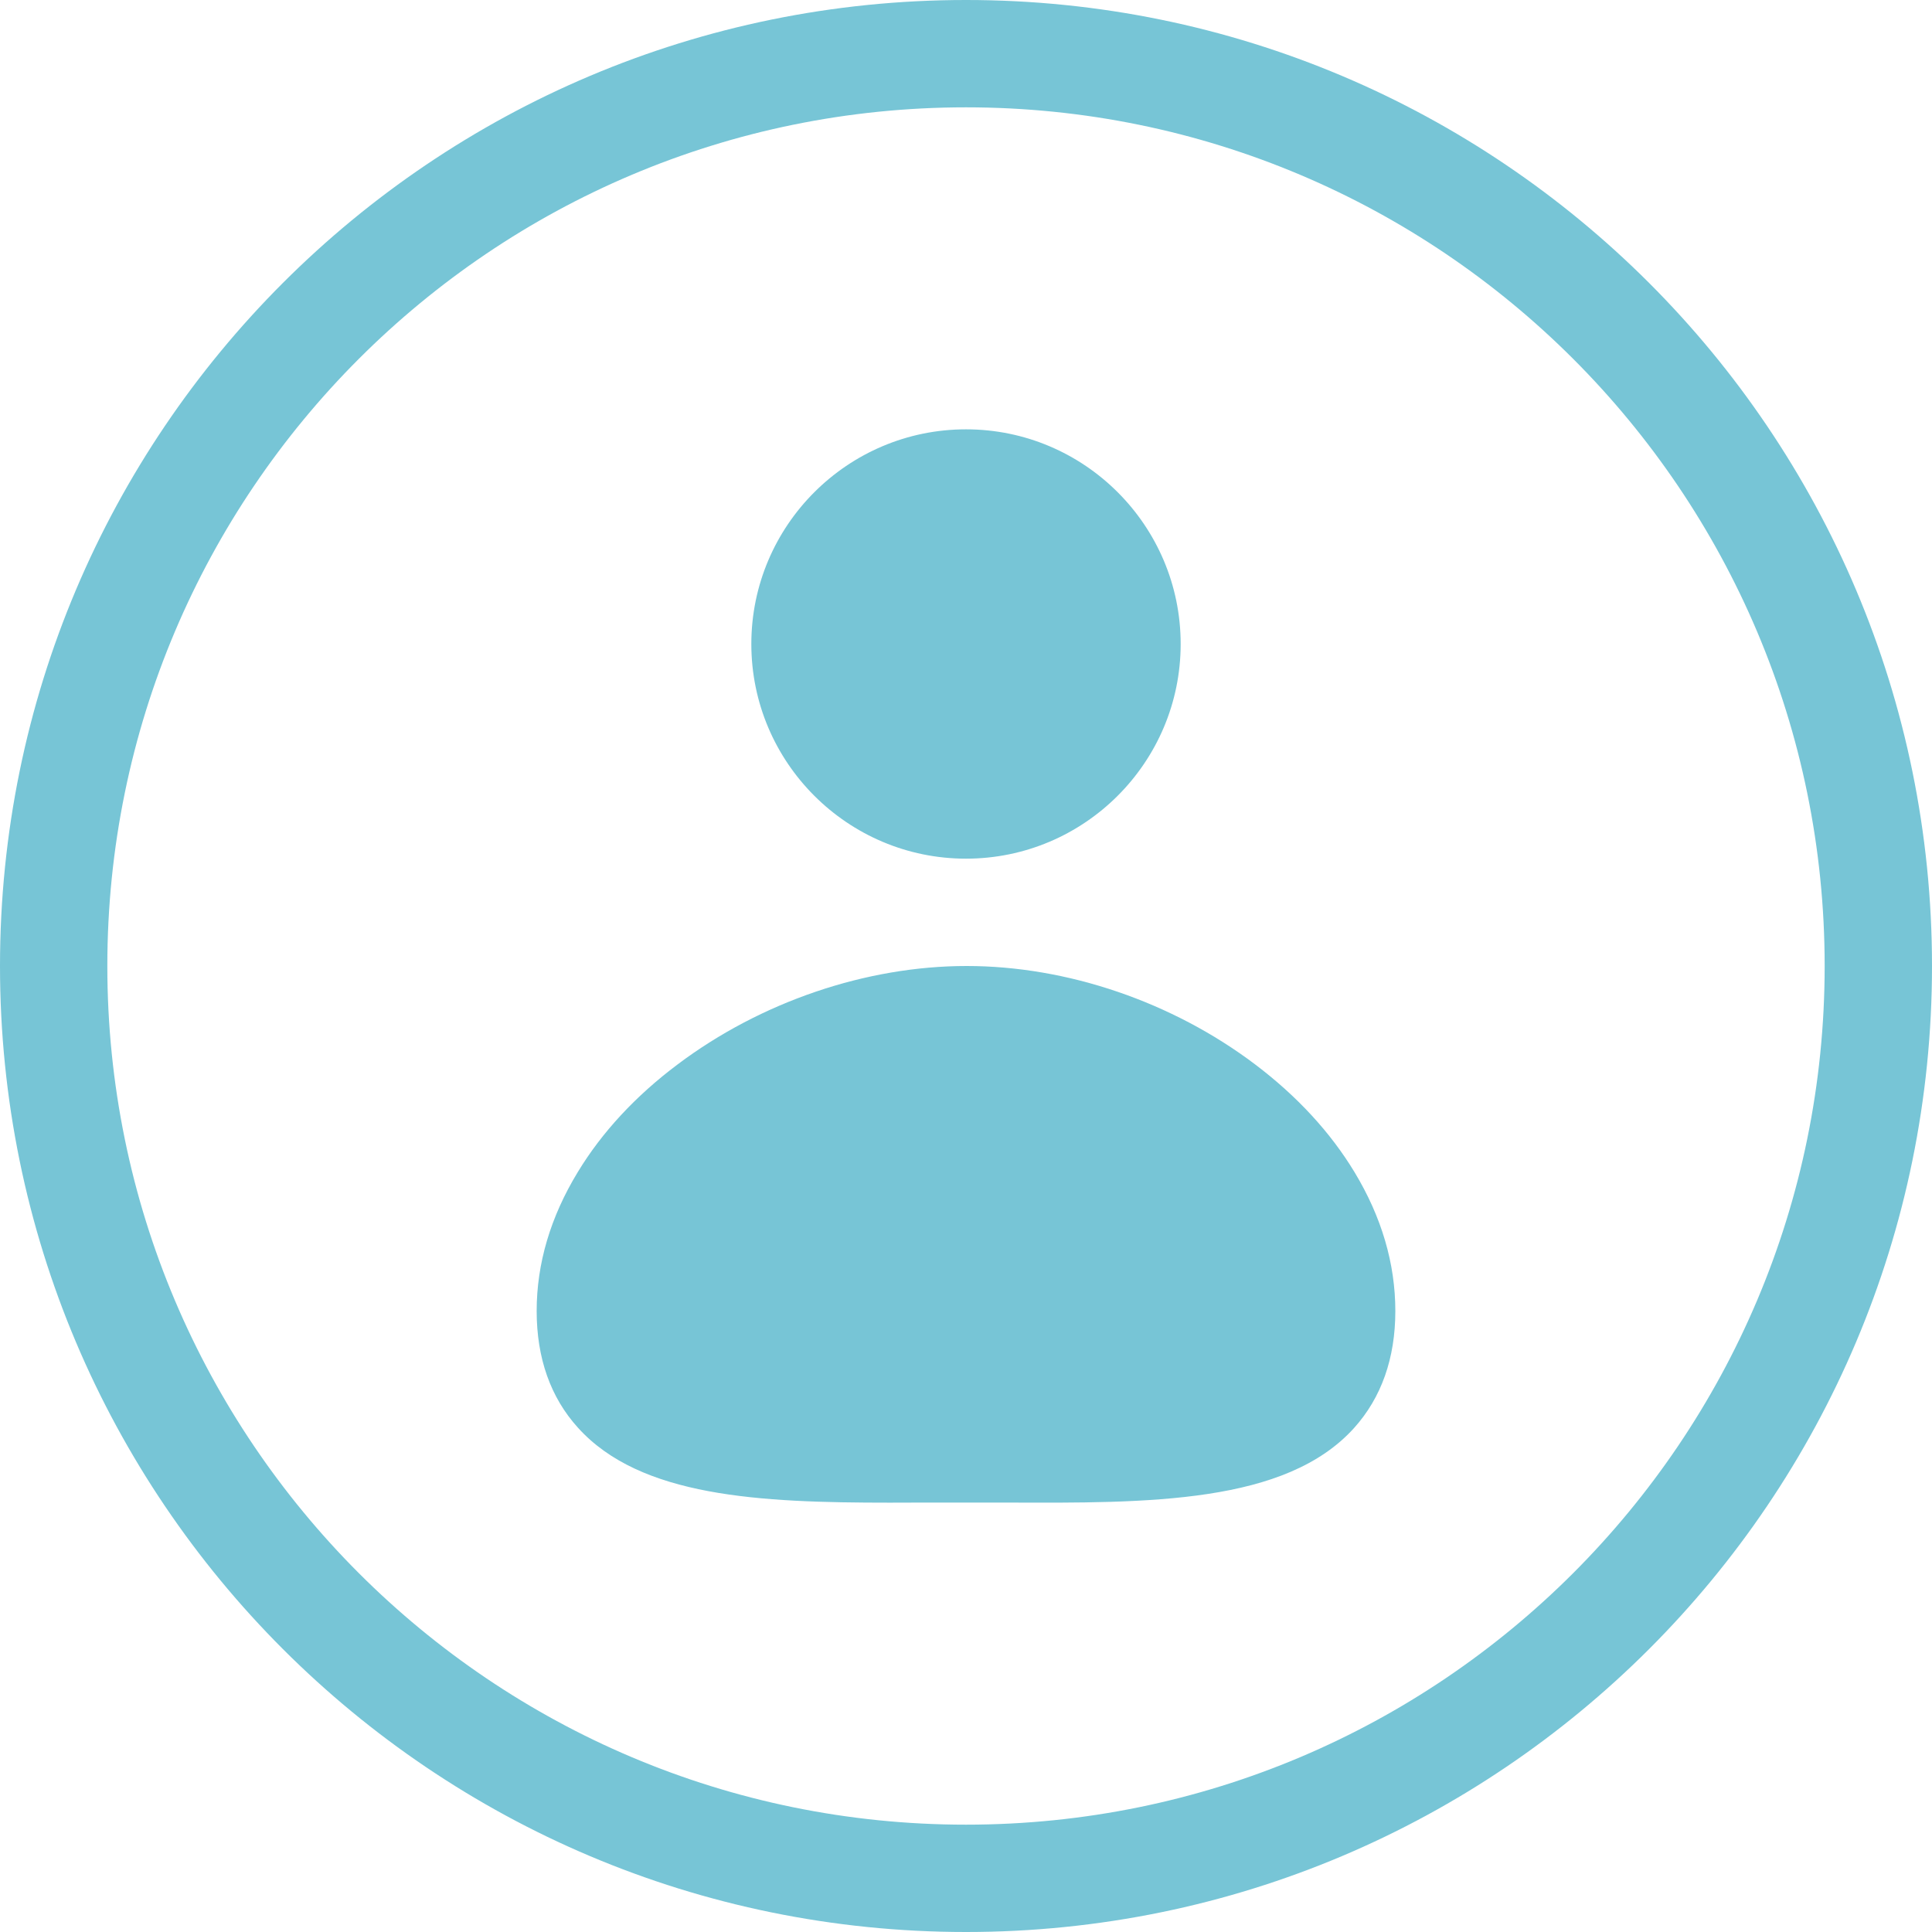 <?xml version="1.0" encoding="UTF-8"?><svg version="1.1" width="18px" height="18px" viewBox="0 0 18.0 18.0" xmlns="http://www.w3.org/2000/svg" xmlns:xlink="http://www.w3.org/1999/xlink"><defs><clipPath id="i0"><path d="M1920,0 L1920,1080 L0,1080 L0,0 L1920,0 Z"></path></clipPath><clipPath id="i1"><path d="M9,0 C13.971,0 18,4.029 18,9 C18,13.971 13.971,18 9,18 C4.029,18 0,13.971 0,9 C0,4.029 4.029,0 9,0 Z M9,1 C4.582,1 1,4.582 1,9 C1,13.418 4.582,17 9,17 C13.418,17 17,13.418 17,9 C17,4.582 13.418,1 9,1 Z M9.006,9 C9.943,9 10.922,9.334 11.694,9.917 C12.084,10.212 12.395,10.549 12.62,10.921 C12.872,11.338 13,11.773 13,12.214 C13,12.655 12.87,13.022 12.615,13.305 C11.978,14.01 10.708,14.005 9.364,13.999 L8.649,13.999 C8.528,13.999 8.408,14 8.289,14 C7.076,14 5.967,13.947 5.385,13.302 C5.129,13.02 5,12.653 5,12.214 C5,11.772 5.129,11.337 5.383,10.92 C5.608,10.549 5.921,10.211 6.313,9.917 C7.088,9.334 8.07,9 9.006,9 Z M9,4 C10.103,4 11,4.897 11,6 C11,7.103 10.103,8 9,8 C7.897,8 7,7.103 7,6 C7,4.897 7.897,4 9,4 Z"></path></clipPath></defs><g transform="translate(-1887.0 -19.0)"><g clip-path="url(#i0)"><g transform="translate(1887.0 19.0)"><g clip-path="url(#i1)"><polygon points="0,0 18,0 18,18 0,18 0,0" stroke="none" fill="#77C5D6"></polygon></g></g></g></g></svg>